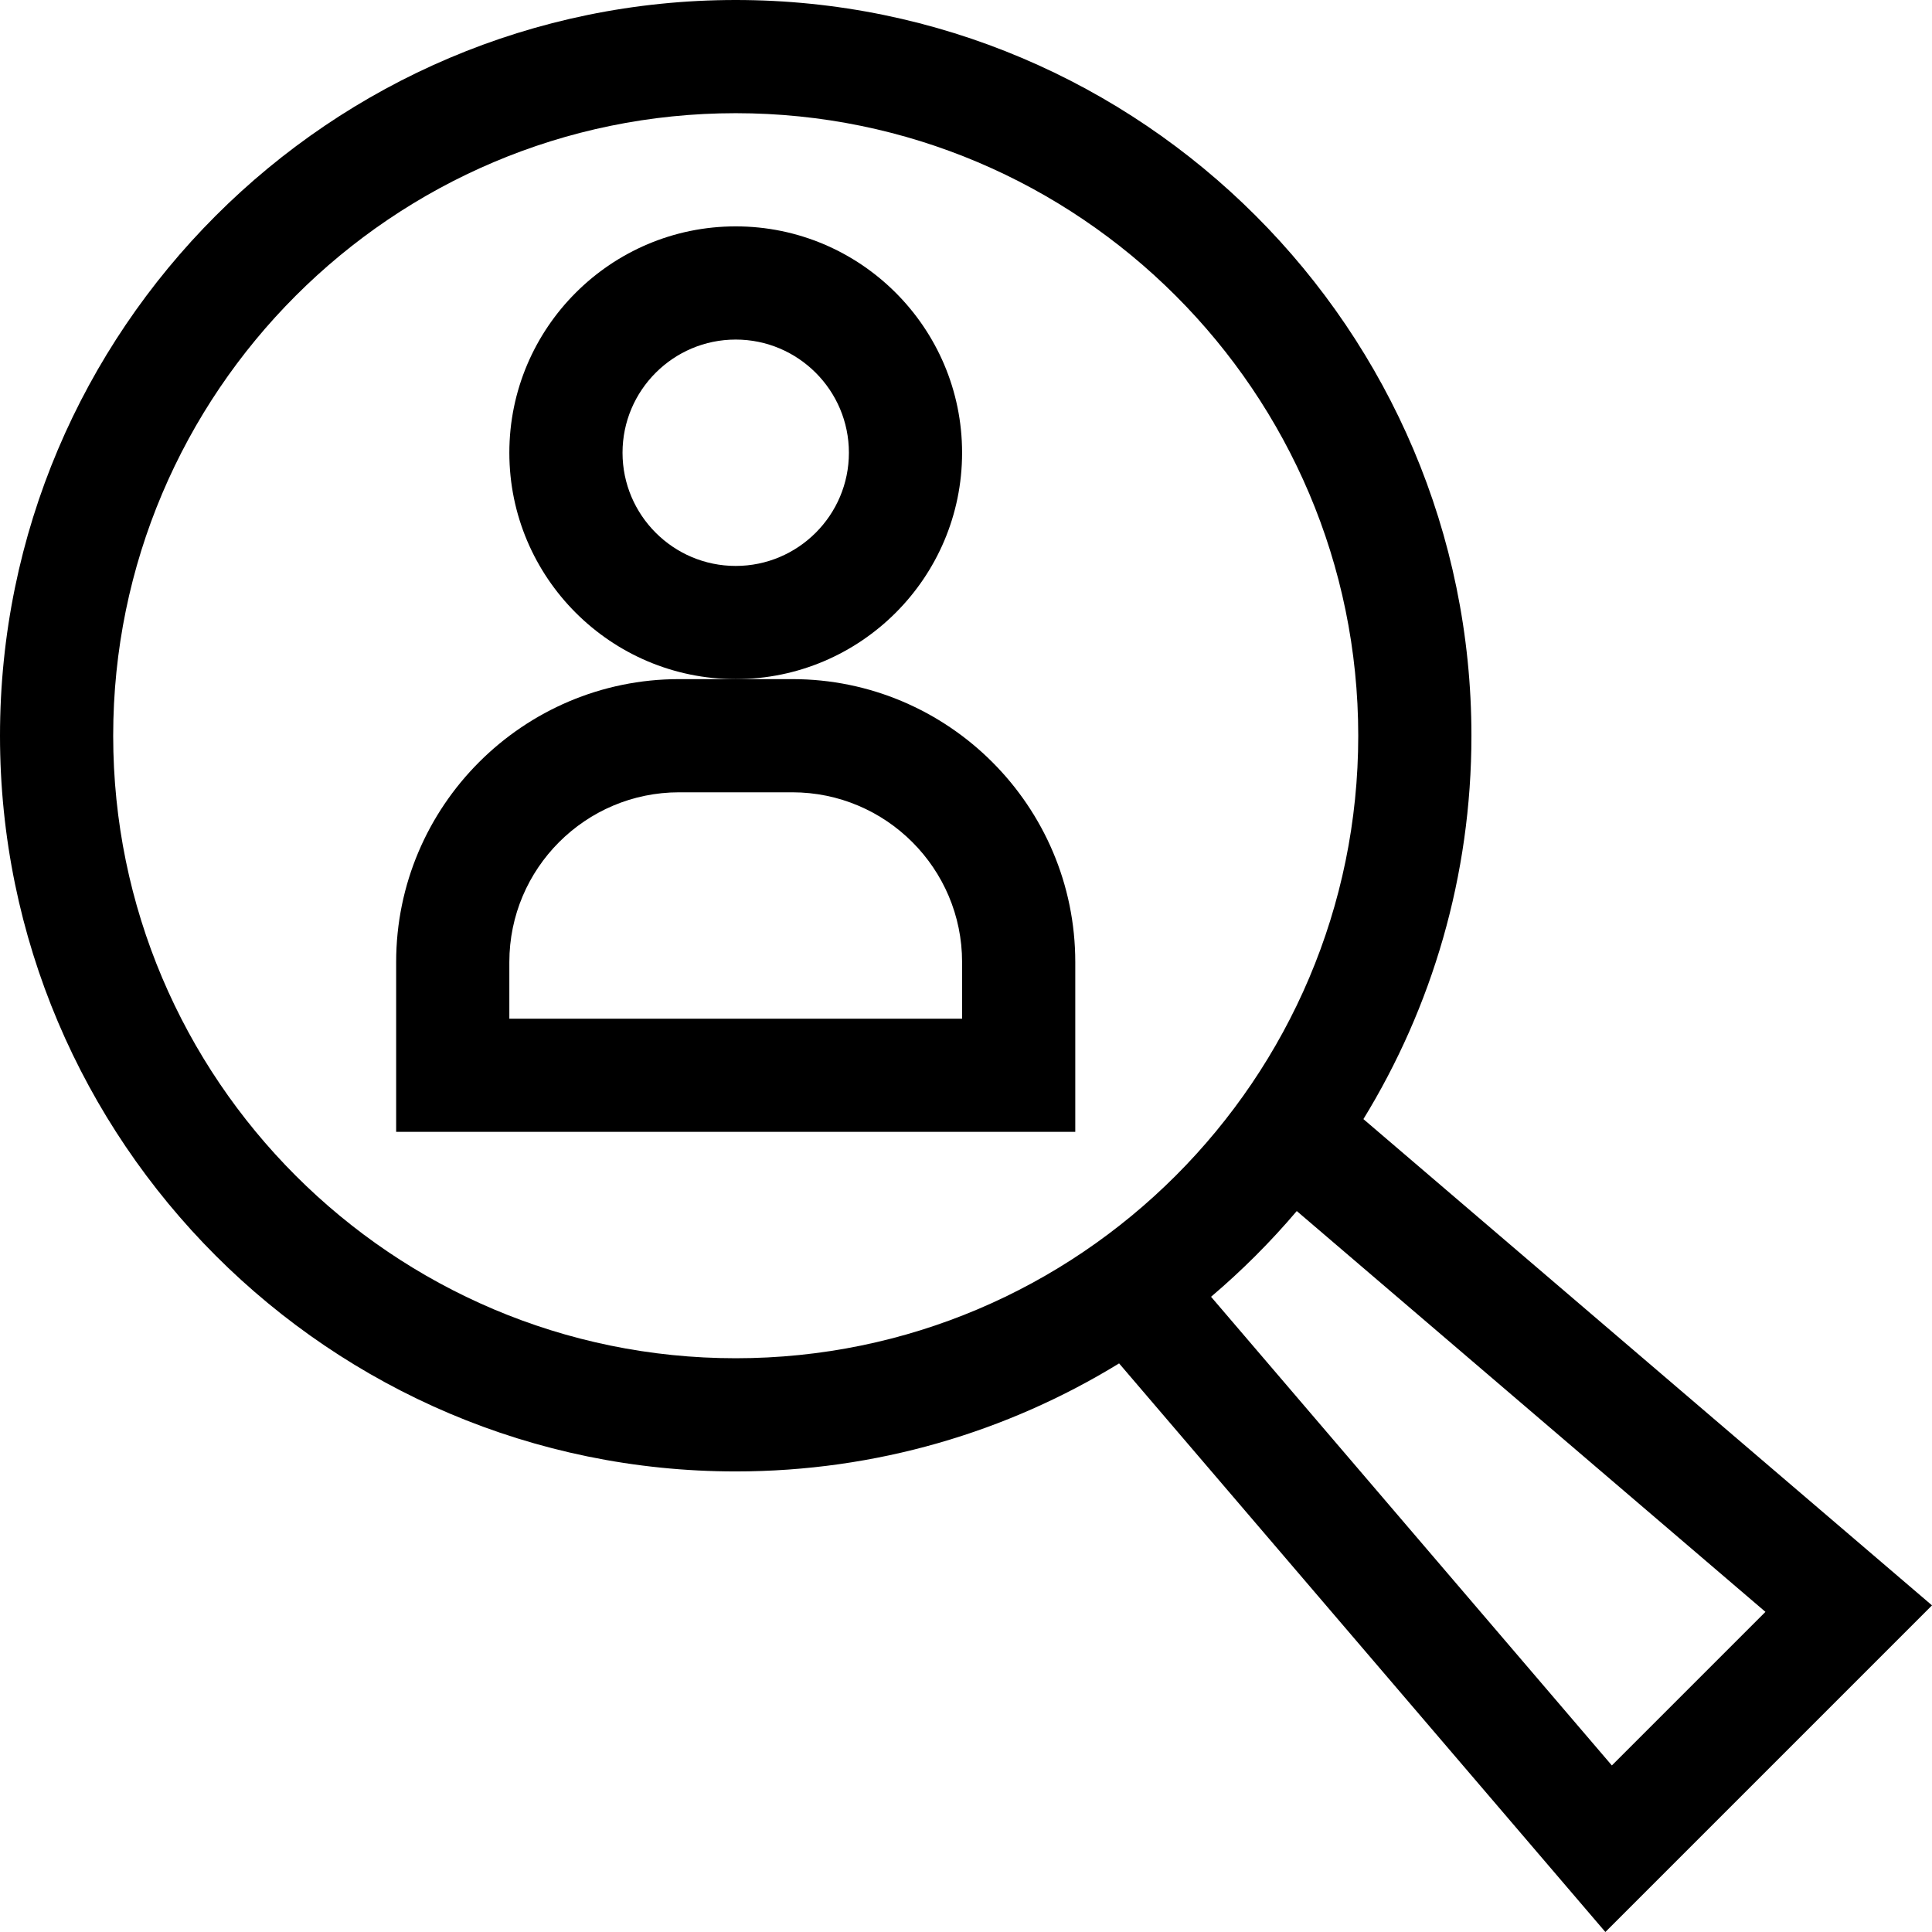 <?xml version="1.0" encoding="iso-8859-1"?>
<!-- Generator: Adobe Illustrator 19.0.0, SVG Export Plug-In . SVG Version: 6.00 Build 0)  -->
<svg version="1.1" id="Capa_1" xmlns="http://www.w3.org/2000/svg" xmlns:xlink="http://www.w3.org/1999/xlink" x="0px" y="0px"
	 viewBox="0 0 512 512" style="enable-background:new 0 0 512 512;" xml:space="preserve">
<g>
	<g>
		<path d="M361.316,296.574c18.15-29.607,28.628-64.402,28.628-101.602C389.944,87.465,302.48,0,194.972,0S0,87.465,0,194.972
			s87.465,194.972,194.972,194.972c37.2,0,71.995-10.478,101.602-28.628L425.439,512L512,425.439L361.316,296.574z M194.972,359.949
			c-90.968,0-164.976-74.008-164.976-164.977S104.004,29.996,194.972,29.996s164.977,74.008,164.977,164.976
			S285.94,359.949,194.972,359.949z M320.941,343.658c8.178-6.939,15.778-14.539,22.717-22.717L467.86,427.159l-40.701,40.701
			L320.941,343.658z"/>
	</g>
</g>
<g>
	<g>
		<path d="M194.972,59.991c-33.079,0-59.991,26.912-59.991,59.991s26.912,59.991,59.991,59.991
			c33.079,0,59.991-26.912,59.991-59.991S228.051,59.991,194.972,59.991z M194.972,149.979c-16.54,0-29.996-13.456-29.996-29.996
			c0-16.54,13.456-29.996,29.996-29.996c16.54,0,29.996,13.456,29.996,29.996C224.968,136.523,211.512,149.979,194.972,149.979z"/>
	</g>
</g>
<g>
	<g>
		<path d="M209.97,179.974h-14.998h-14.998c-41.349,0-74.989,33.64-74.989,74.989v44.994h179.974v-44.994
			C284.959,213.615,251.319,179.974,209.97,179.974z M254.964,269.961H134.981v-14.998c0-24.809,20.184-44.994,44.994-44.994h29.996
			c24.81,0,44.994,20.184,44.994,44.994V269.961z"/>
	</g>
</g>
<g>
</g>
<g>
</g>
<g>
</g>
<g>
</g>
<g>
</g>
<g>
</g>
<g>
</g>
<g>
</g>
<g>
</g>
<g>
</g>
<g>
</g>
<g>
</g>
<g>
</g>
<g>
</g>
<g>
</g>
</svg>
